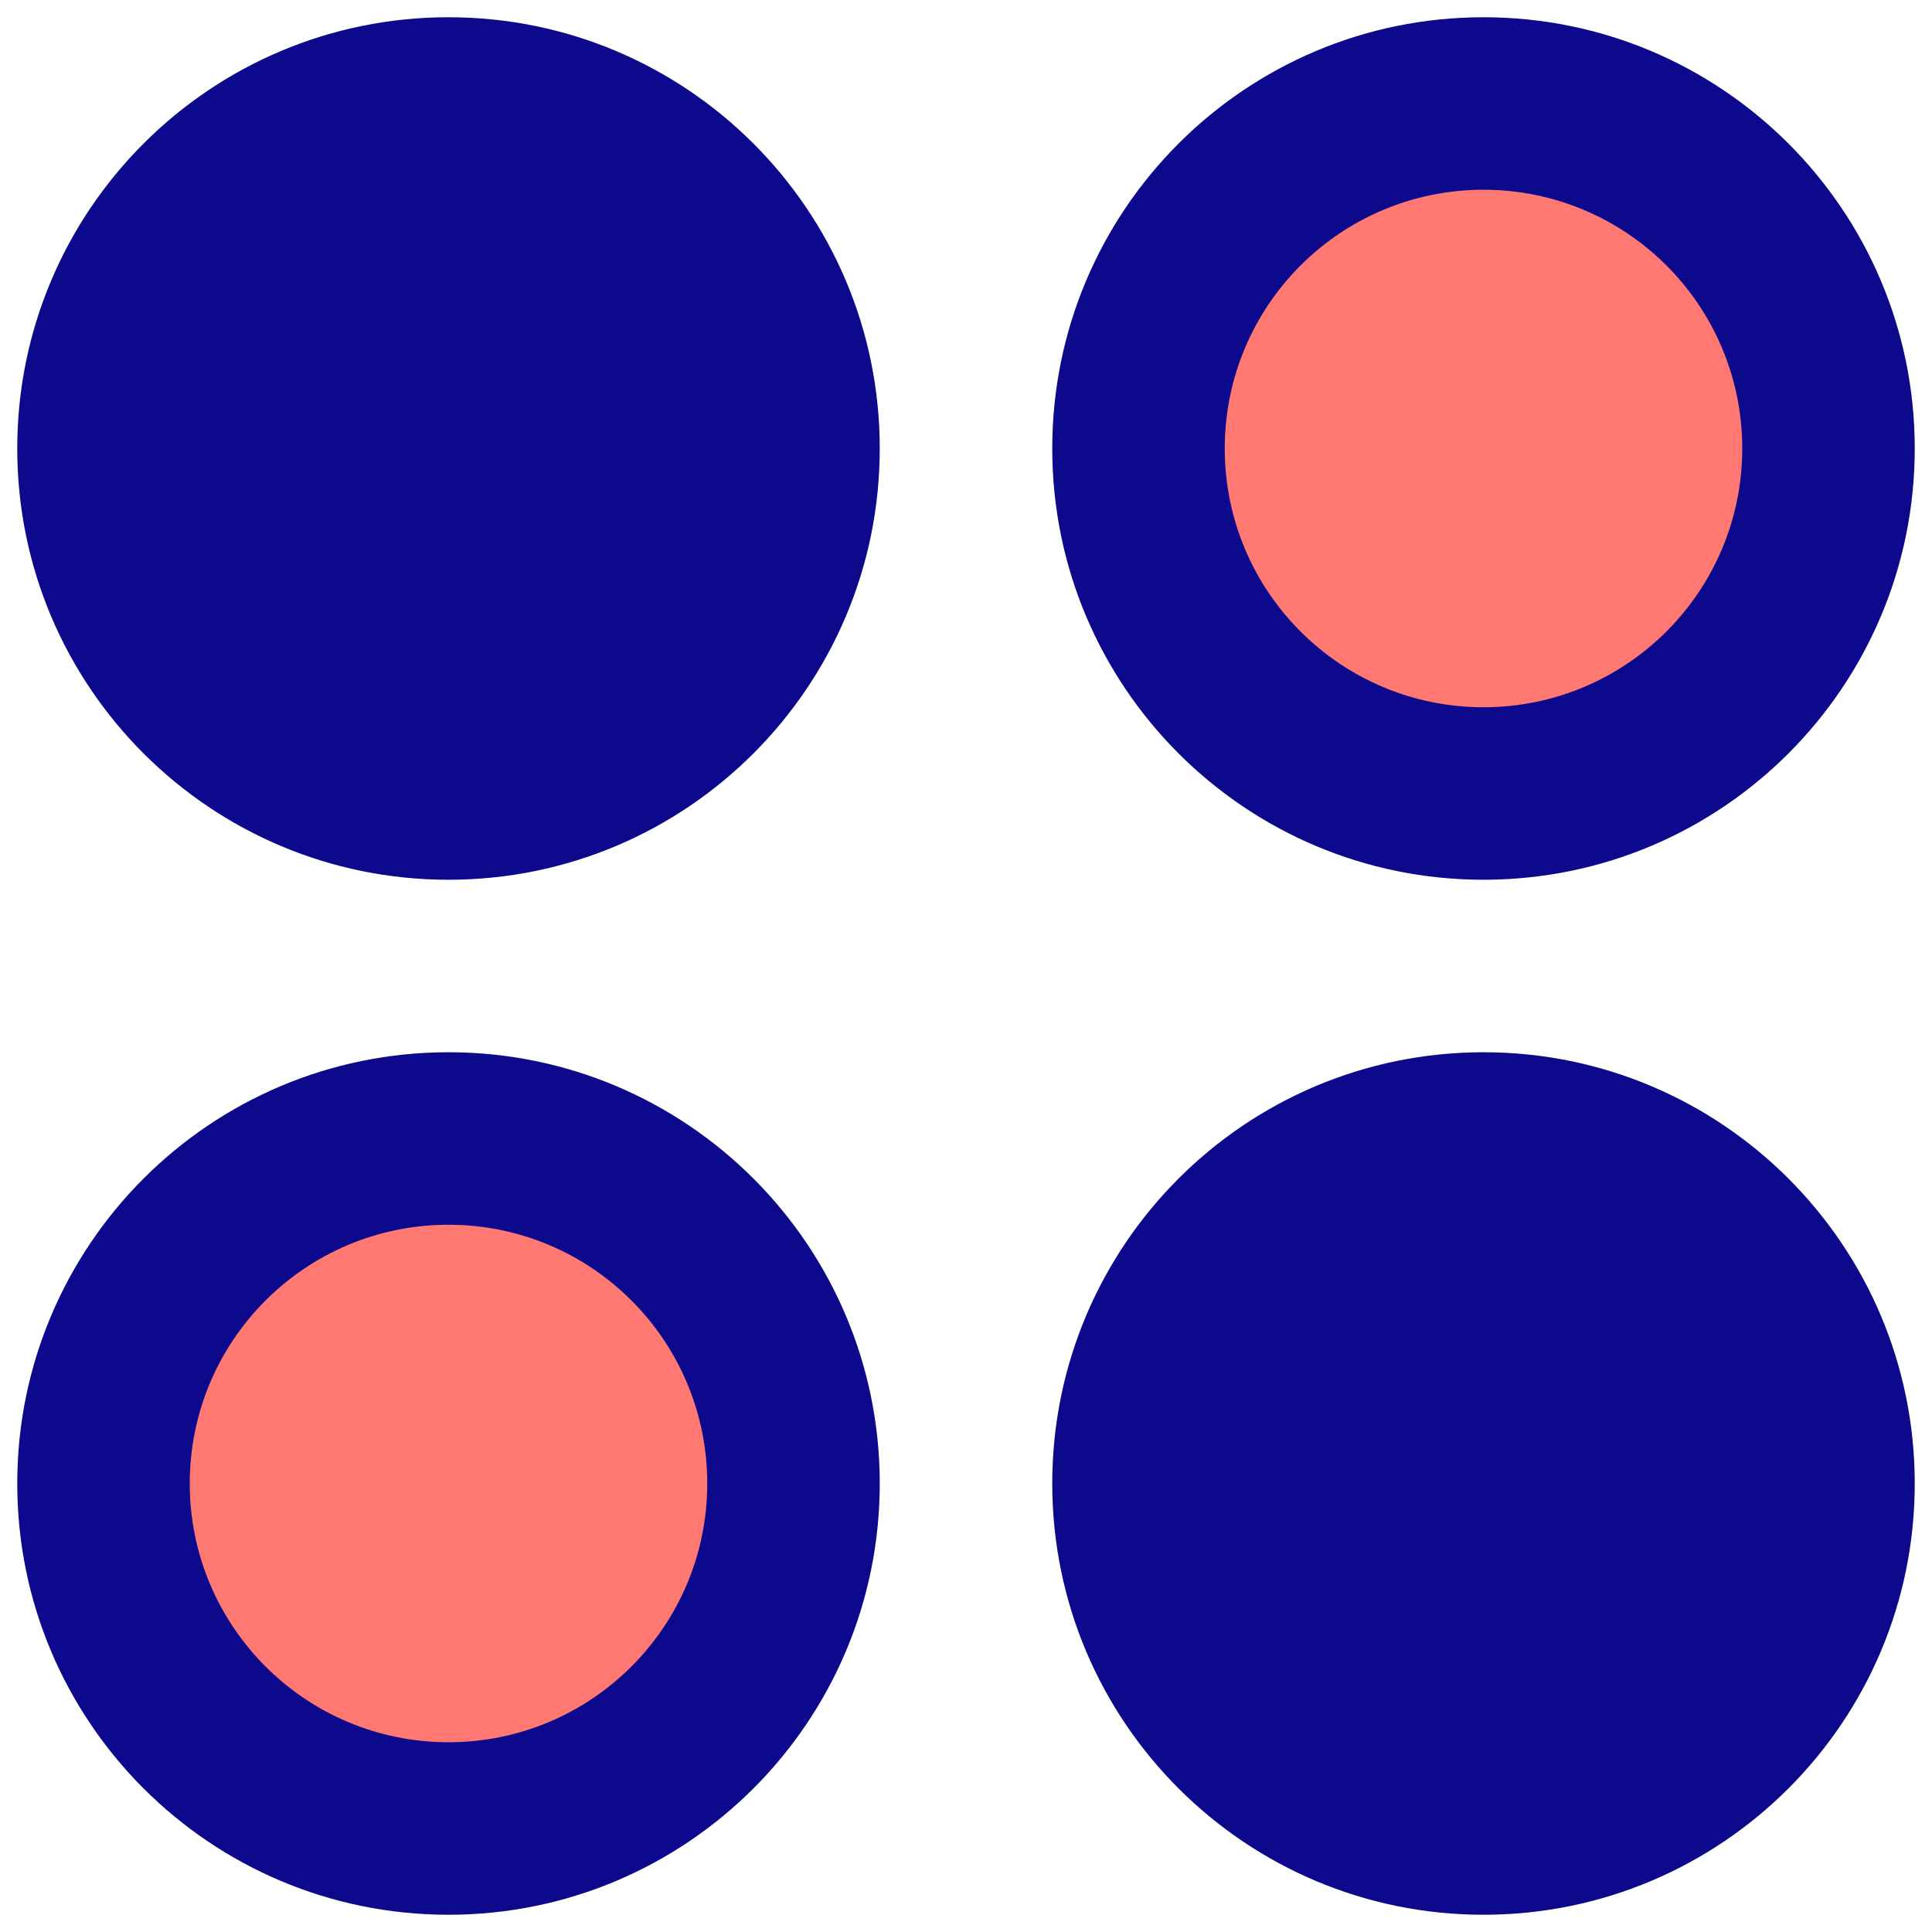 <svg xmlns="http://www.w3.org/2000/svg" fill="none" viewBox="0 0 14 14" id="Dashboard-Circle--Streamline-Core">
  <desc>
    Dashboard Circle Streamline Icon: https://streamlinehq.com
  </desc>
  <g id="dashboard-circle--app-application-dashboard-home-layout-circle">
    <path id="Union" fill="#ff7972" fill-rule="evenodd" d="M10.75 0.75c-1.381 0 -2.5 1.119 -2.5 2.5s1.119 2.5 2.5 2.5c1.381 0 2.5 -1.119 2.5 -2.5s-1.119 -2.5 -2.5 -2.5Zm-7.5 7.5c-1.381 0 -2.5 1.119 -2.5 2.5 0 1.381 1.119 2.5 2.5 2.5s2.5 -1.119 2.5 -2.5c0 -1.381 -1.119 -2.5 -2.5 -2.5Z" clip-rule="evenodd" stroke-width="1"></path>
    <path id="Union_2" fill="#0c098c" fill-rule="evenodd" d="M0.125 3.25C0.125 1.524 1.524 0.125 3.25 0.125S6.375 1.524 6.375 3.25 4.976 6.375 3.25 6.375 0.125 4.976 0.125 3.25ZM10.75 0.125c-1.726 0 -3.125 1.399 -3.125 3.125s1.399 3.125 3.125 3.125c1.726 0 3.125 -1.399 3.125 -3.125S12.476 0.125 10.75 0.125ZM8.875 3.25c0 -1.036 0.839 -1.875 1.875 -1.875 1.036 0 1.875 0.839 1.875 1.875s-0.84 1.875 -1.875 1.875c-1.036 0 -1.875 -0.839 -1.875 -1.875Zm-8.75 7.5c0 -1.726 1.399 -3.125 3.125 -3.125s3.125 1.399 3.125 3.125c0 1.726 -1.399 3.125 -3.125 3.125S0.125 12.476 0.125 10.75ZM3.25 8.875c-1.036 0 -1.875 0.839 -1.875 1.875 0 1.036 0.839 1.875 1.875 1.875s1.875 -0.84 1.875 -1.875c0 -1.036 -0.839 -1.875 -1.875 -1.875Zm7.5 -1.25c-1.726 0 -3.125 1.399 -3.125 3.125 0 1.726 1.399 3.125 3.125 3.125 1.726 0 3.125 -1.399 3.125 -3.125 0 -1.726 -1.399 -3.125 -3.125 -3.125Z" clip-rule="evenodd" stroke-width="1"></path>
  </g>
</svg>